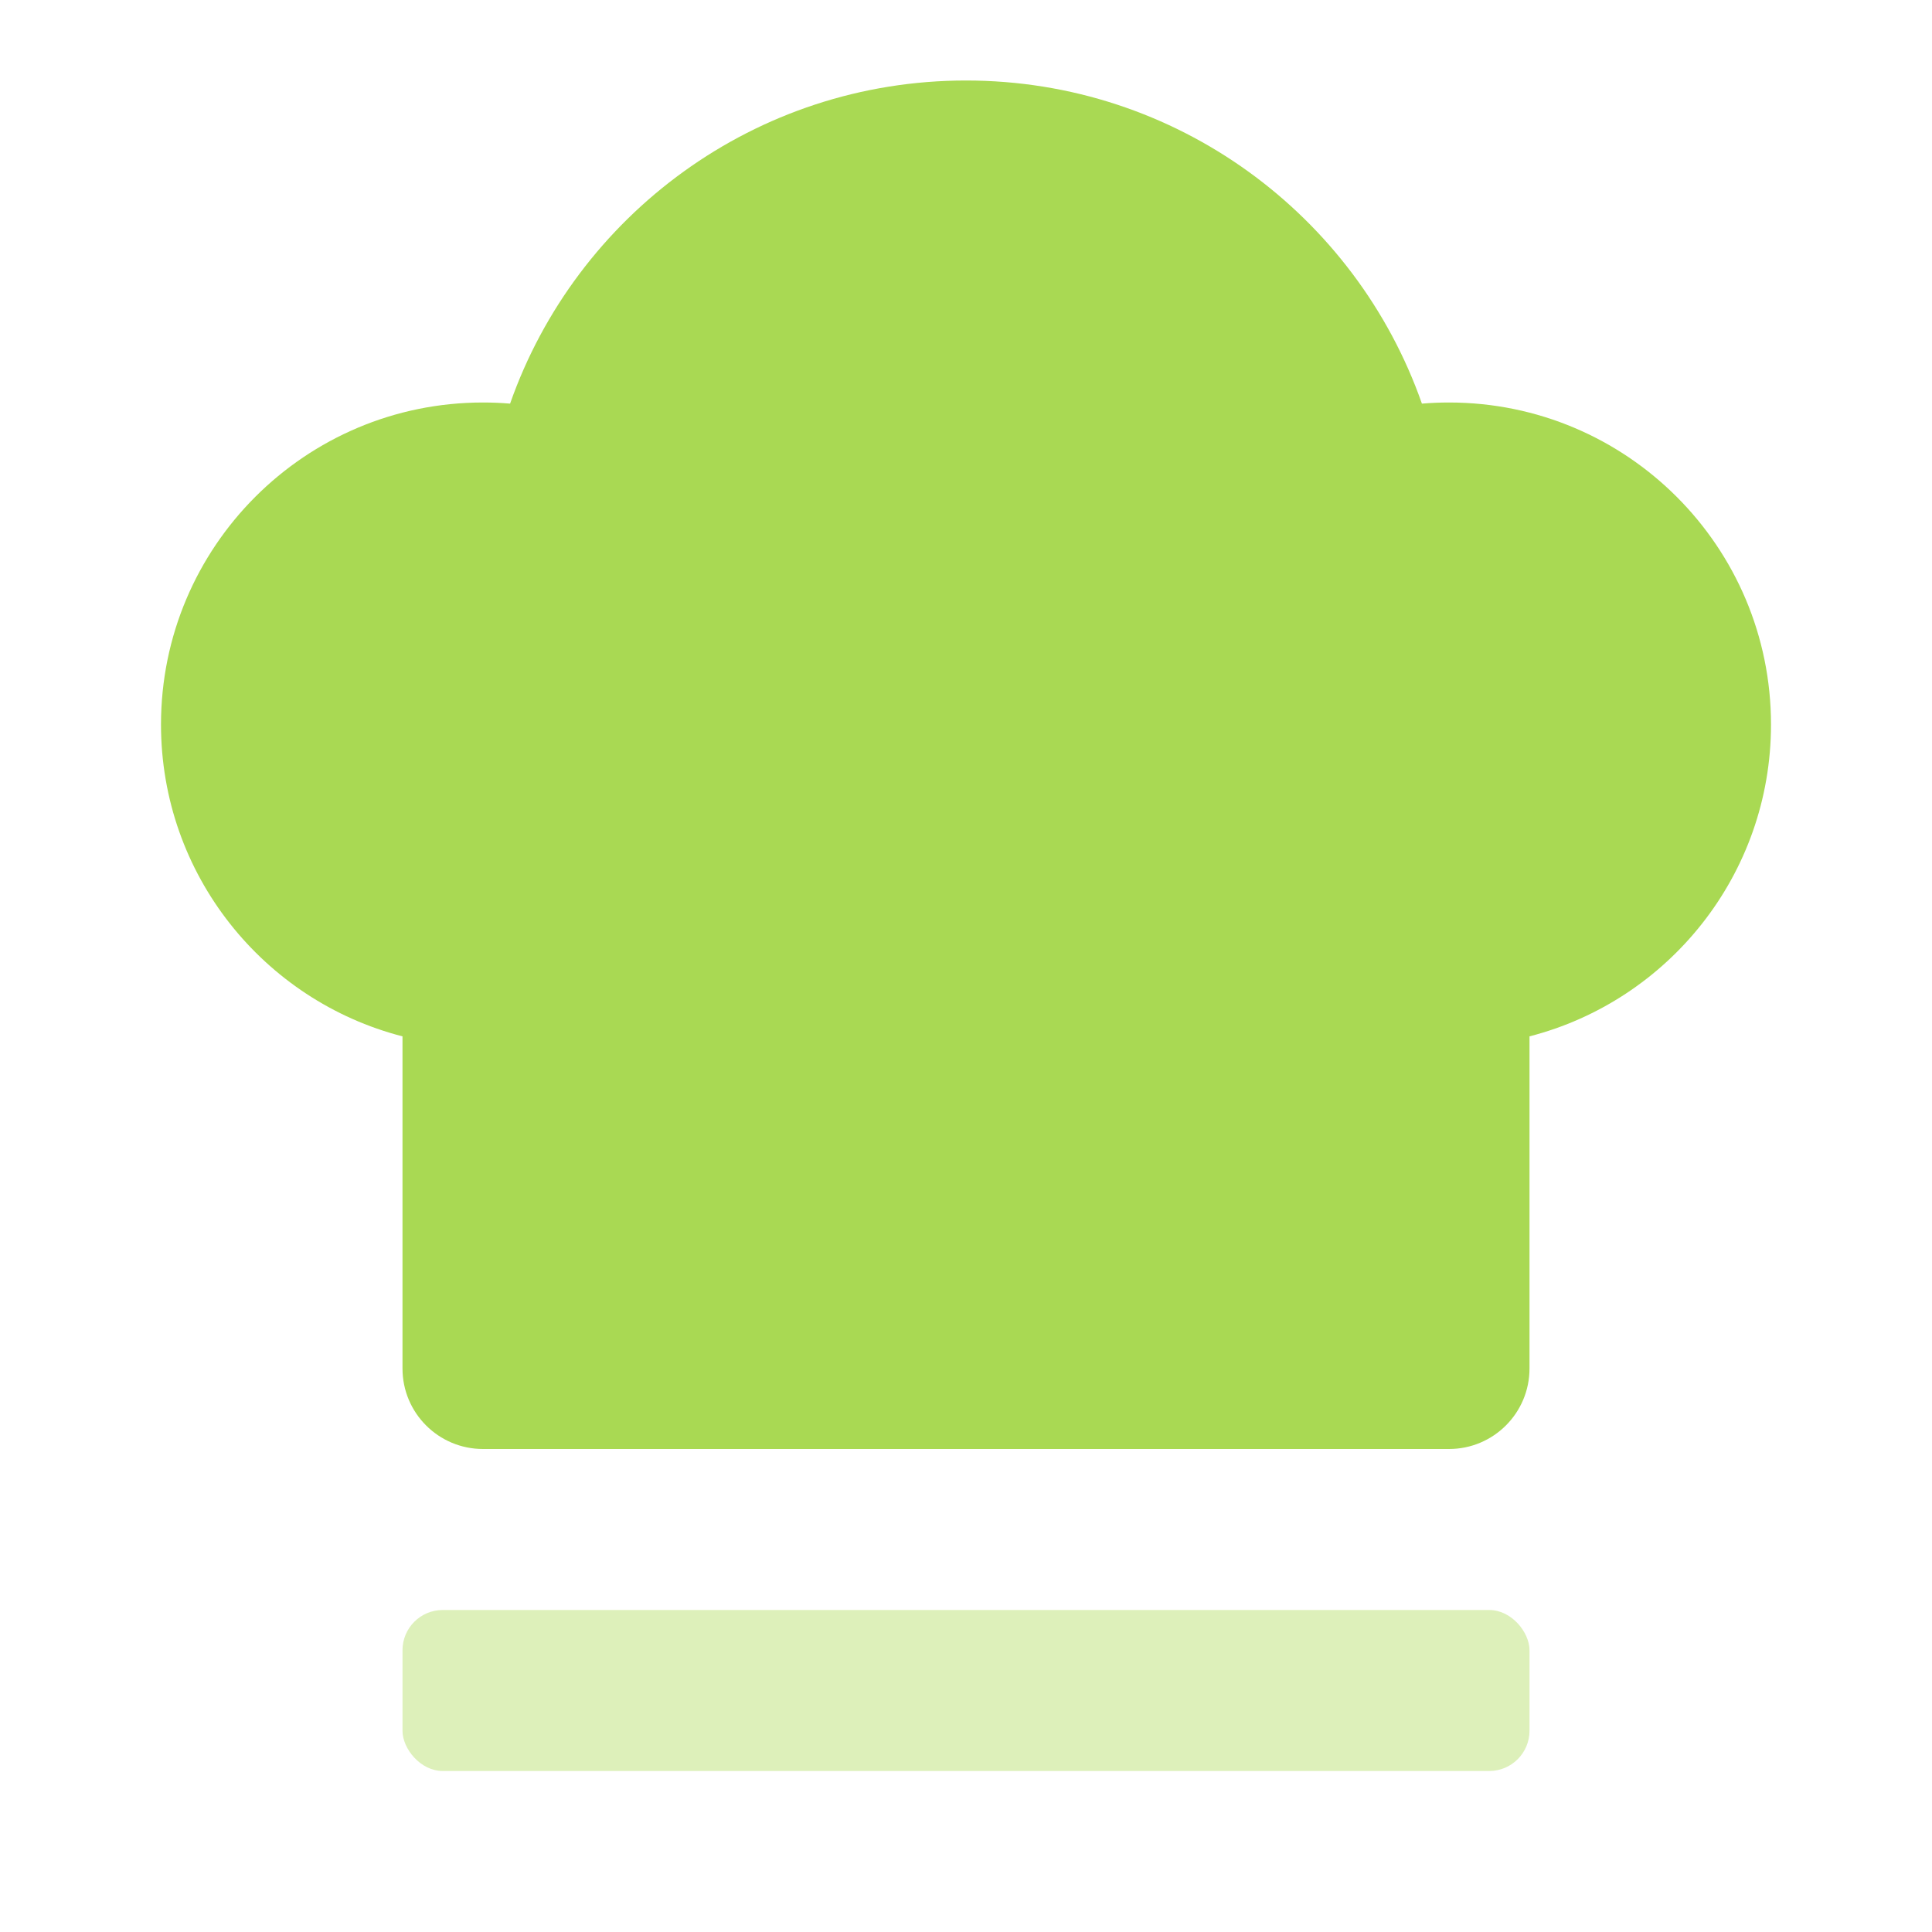 <svg width="48" height="48" viewBox="0 0 48 48" fill="none" xmlns="http://www.w3.org/2000/svg">
<g id="Stockholm-icons / Cooking / Chef">
<rect id="Rectangle 2" x="10" y="40" width="28" height="4" rx="1" fill="#DDF0BA"/>
<path id="Combined Shape" fill-rule="evenodd" clip-rule="evenodd" d="M10 25.748C6.55 24.86 4 21.728 4 18C4 13.582 7.582 10 12 10C12.227 10 12.451 10.009 12.673 10.028C14.312 5.353 18.765 2 24 2C29.235 2 33.688 5.353 35.327 10.028C35.549 10.009 35.773 10 36 10C40.418 10 44 13.582 44 18C44 21.728 41.45 24.86 38 25.748V34C38 35.105 37.105 36 36 36H12C10.895 36 10 35.105 10 34V25.748Z" fill="#A9D953"/>
</g>
</svg>
